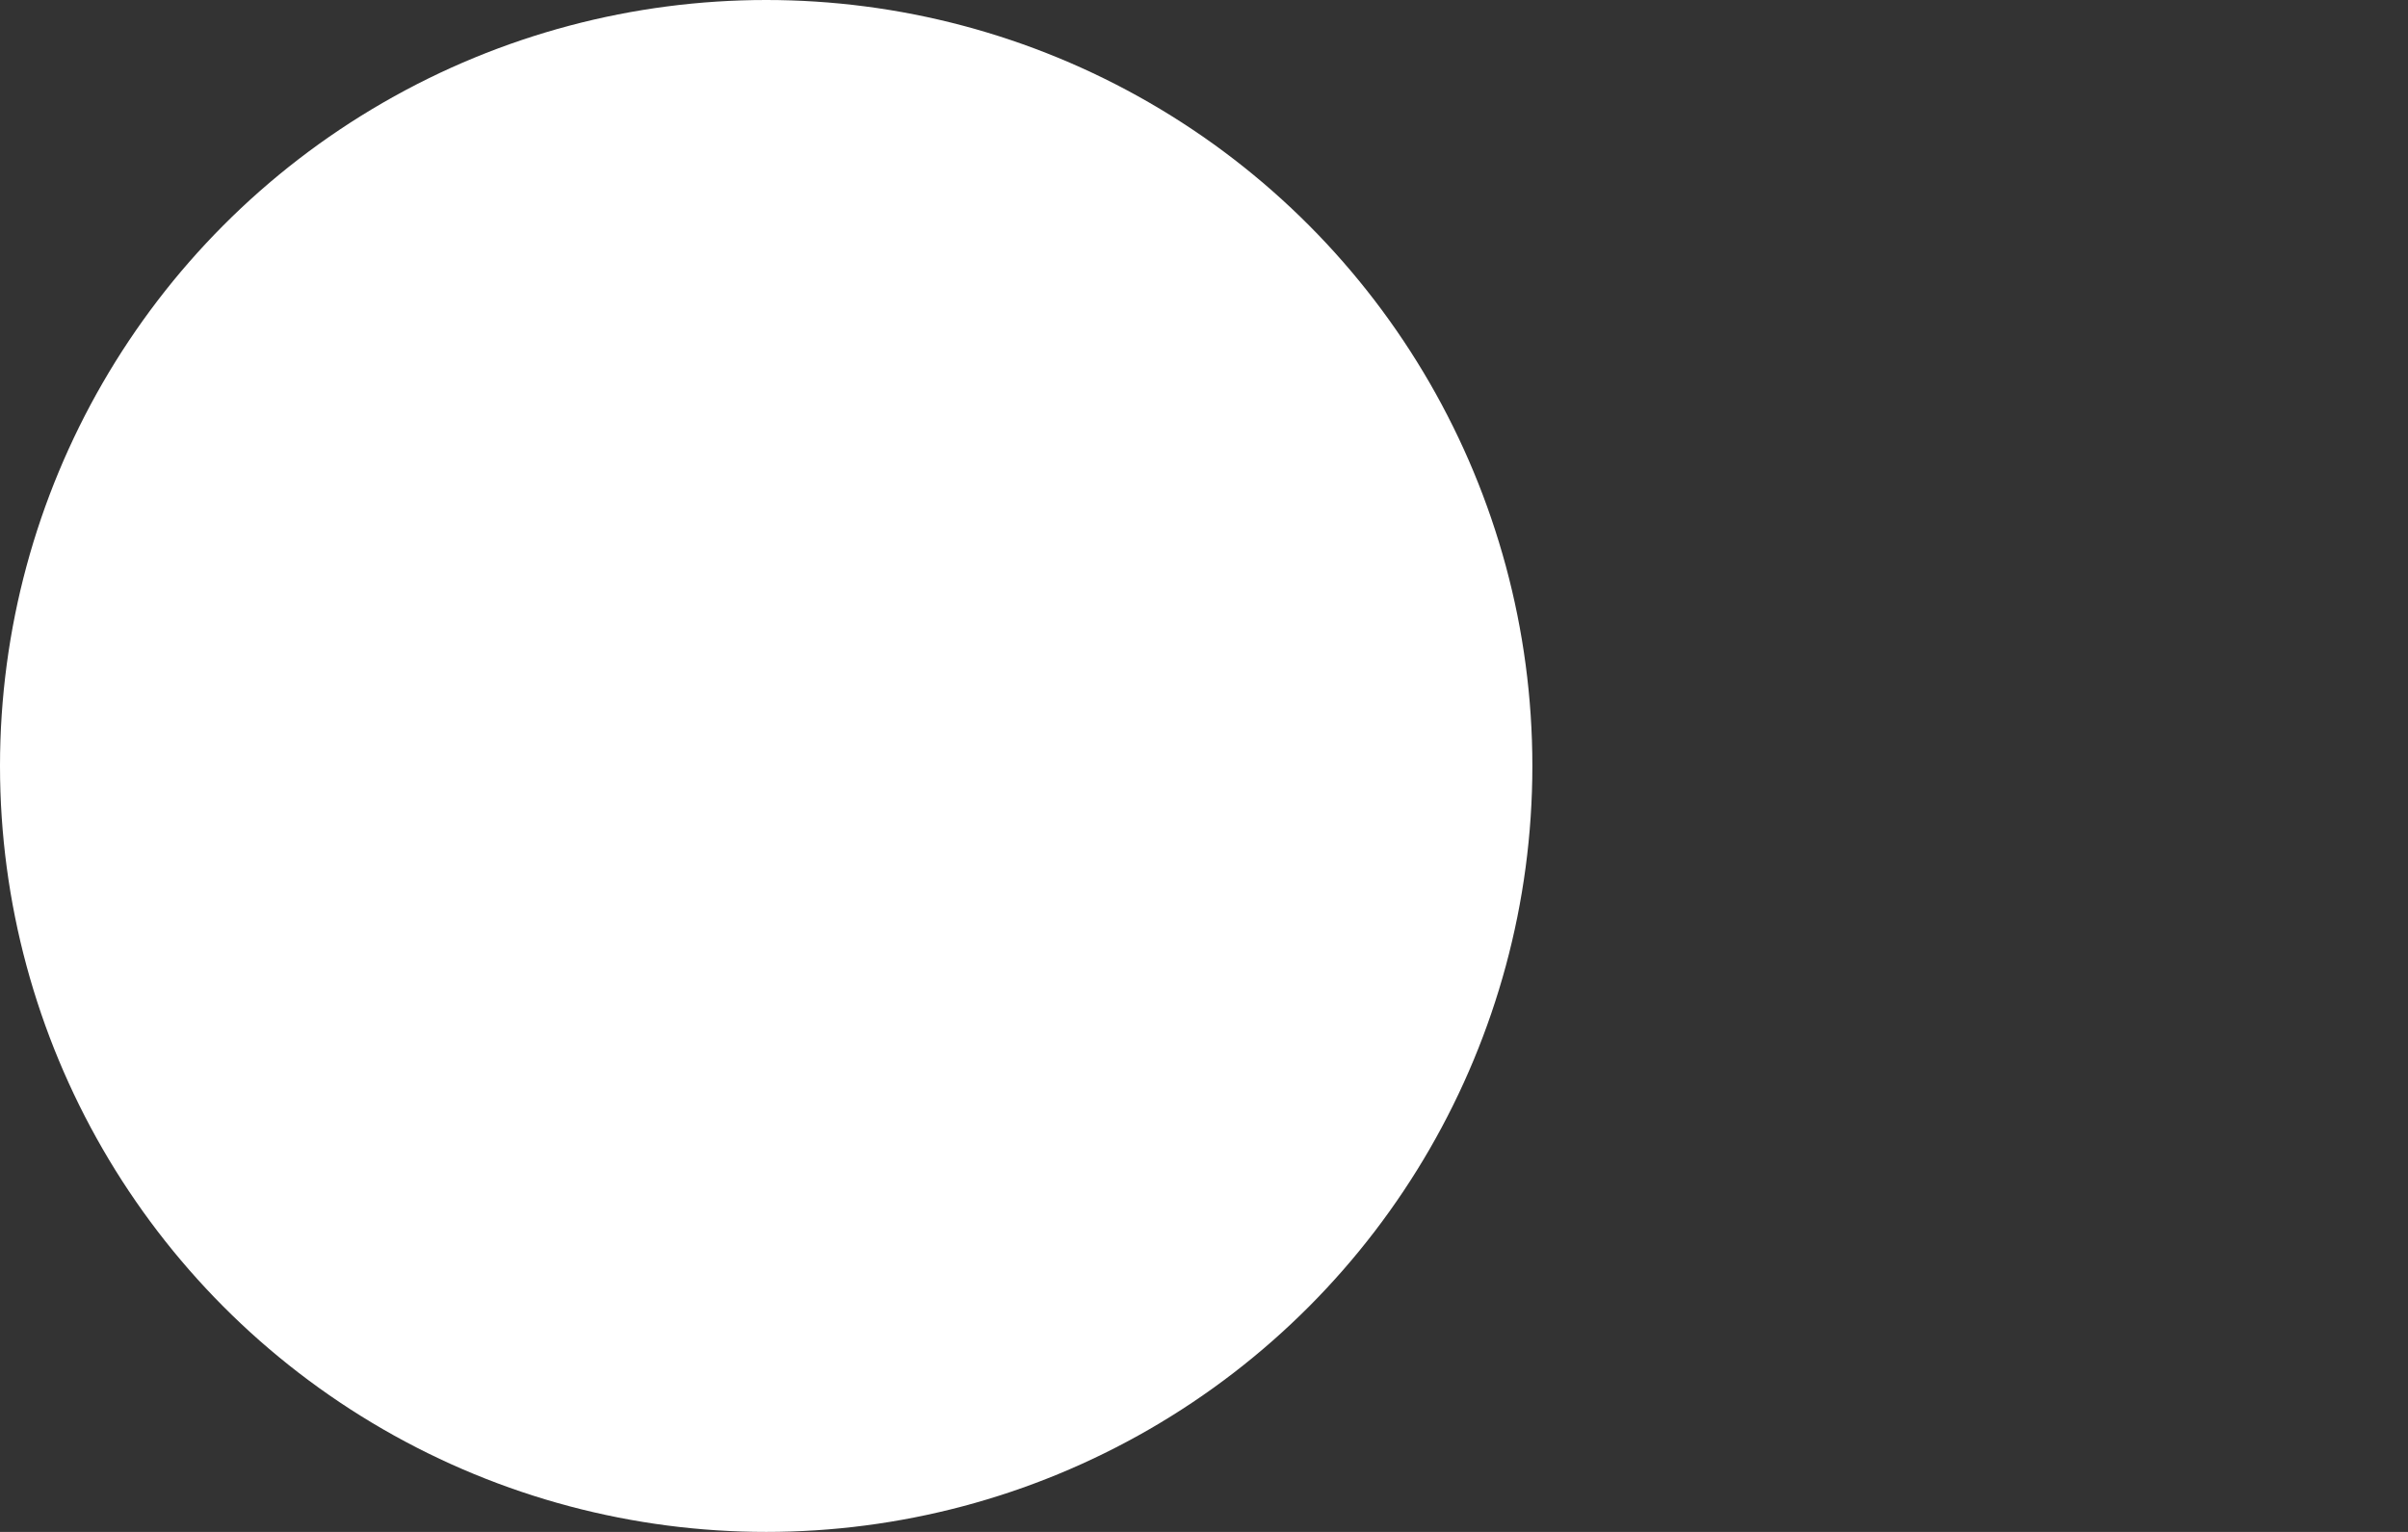 <?xml version="1.0" encoding="utf-8"?>
<!-- Generator: Adobe Illustrator 15.0.0, SVG Export Plug-In . SVG Version: 6.00 Build 0)  -->
<!DOCTYPE svg PUBLIC "-//W3C//DTD SVG 1.1//EN" "http://www.w3.org/Graphics/SVG/1.1/DTD/svg11.dtd">
<svg version="1.1" xmlns="http://www.w3.org/2000/svg" xmlns:xlink="http://www.w3.org/1999/xlink" x="0px" y="0px"
	 width="22px" height="14px" viewBox="0 0 22 14" enable-background="new 0 0 22 14" xml:space="preserve">
   <rect x="0" y="0" width="22" height="14" fill="#333333" stroke="none"/>
   <circle r="7px" cx="7px" cy="7px" fill="#ffffff"></circle>
</svg>
